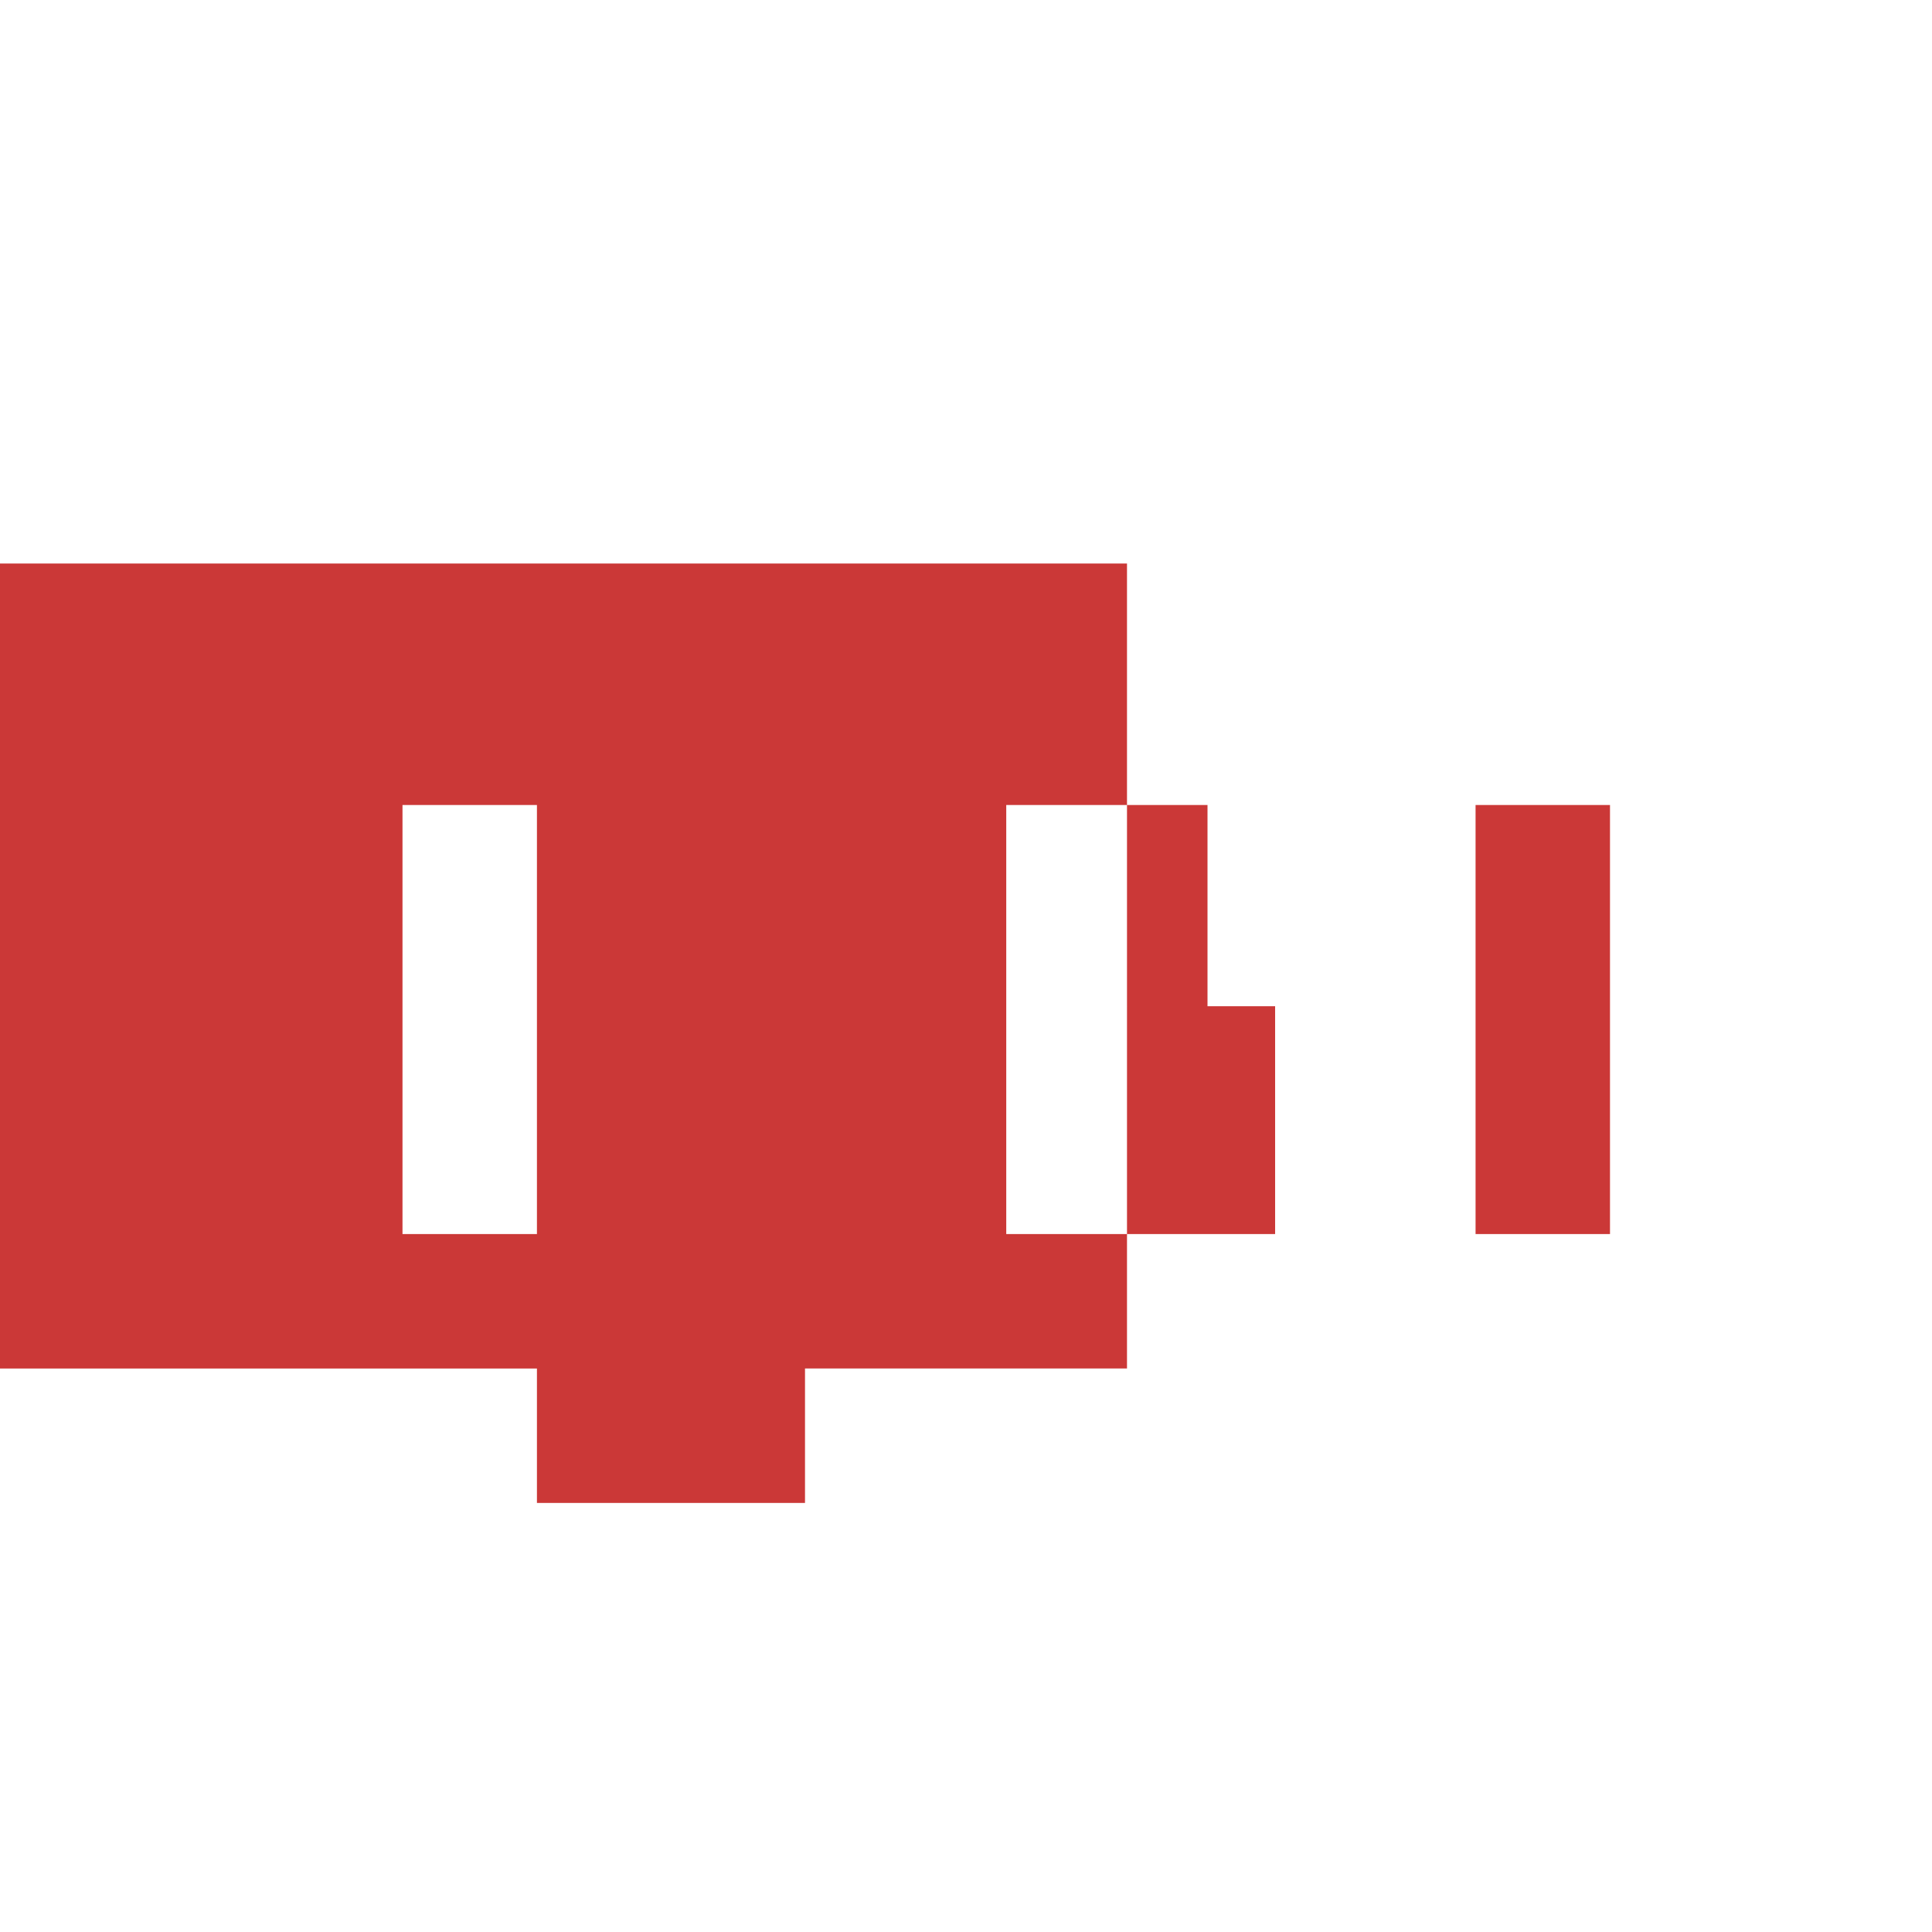 <svg viewBox="0 0 24 24" fill="none" xmlns="http://www.w3.org/2000/svg">
<path d="M0 7v10h6.67v1.67H10V17h4V7H0zm6.67 8.33H5V10h1.67v5.33zm7.5 0H12.5V10H15v5.33h-0.83V12.5h1.67v2.83zm5.83 0H18.33V10H20v5.33z" fill="#CB3837"/>
</svg>